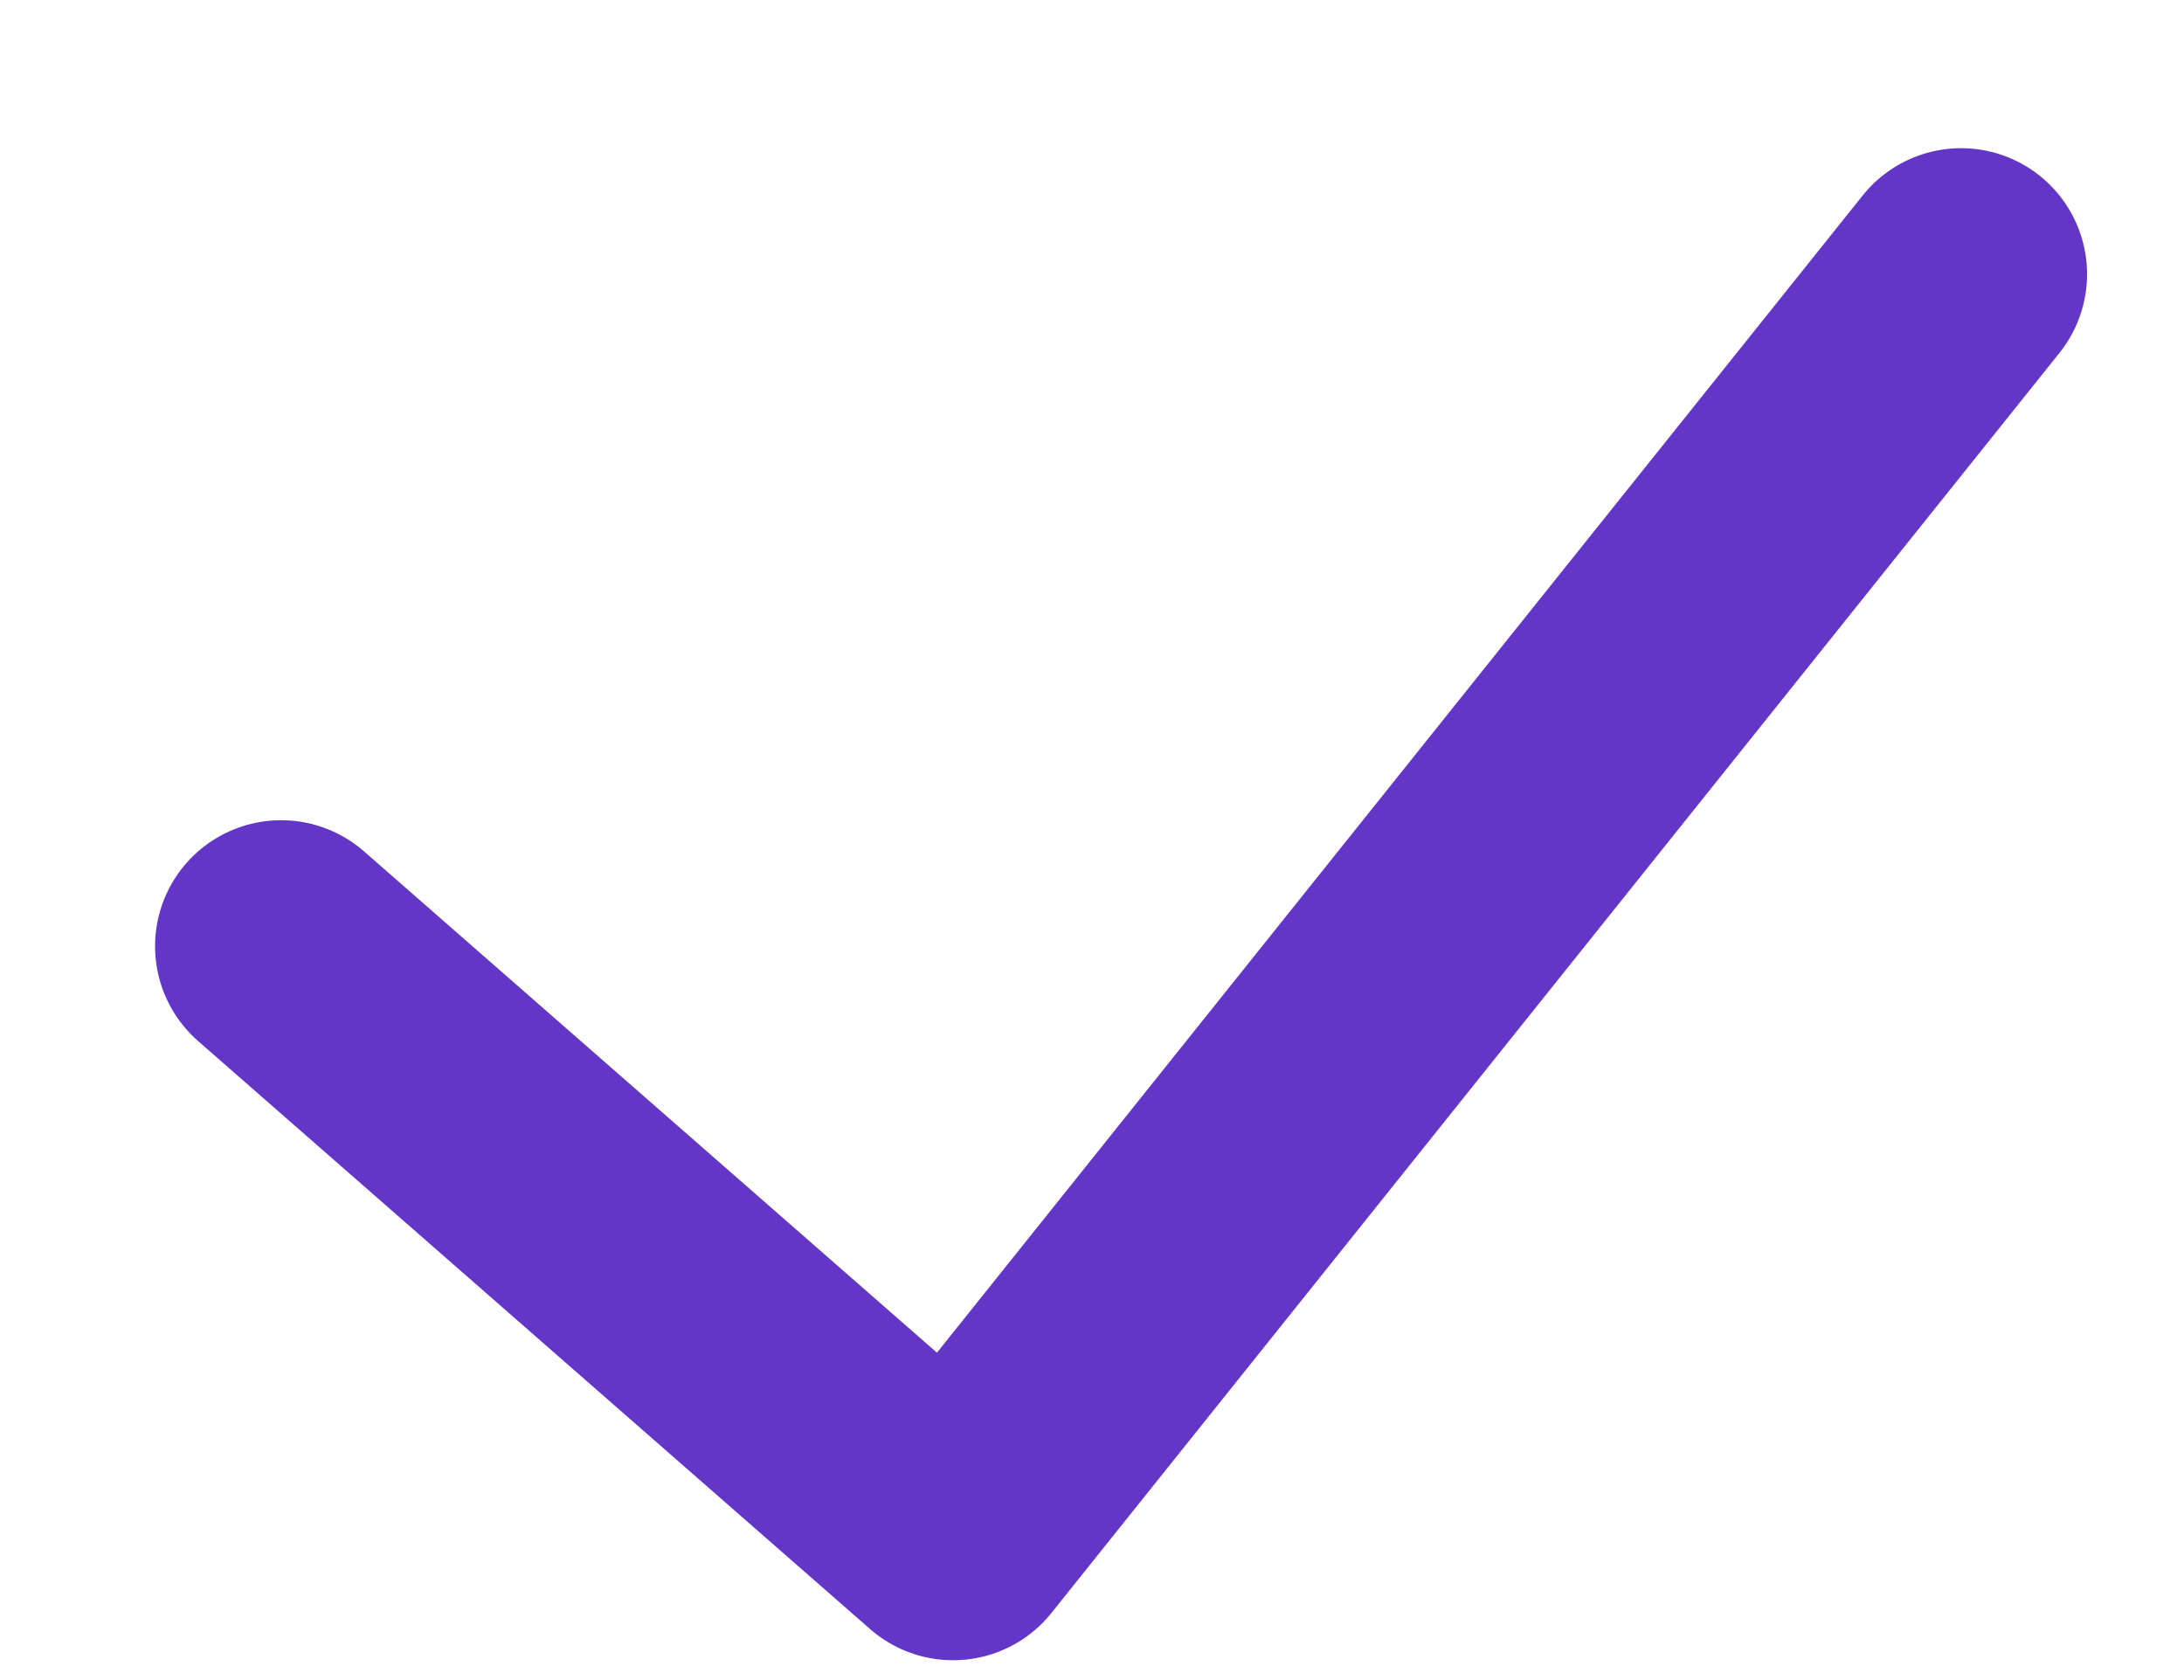 <svg width="13" height="10" viewBox="0 0 13 10" fill="none" xmlns="http://www.w3.org/2000/svg">
<path d="M1.673 5.632L5.673 9.132L11.673 1.632" stroke="#6436C7" stroke-width="1.5" stroke-linecap="round" stroke-linejoin="round"/>
</svg>
